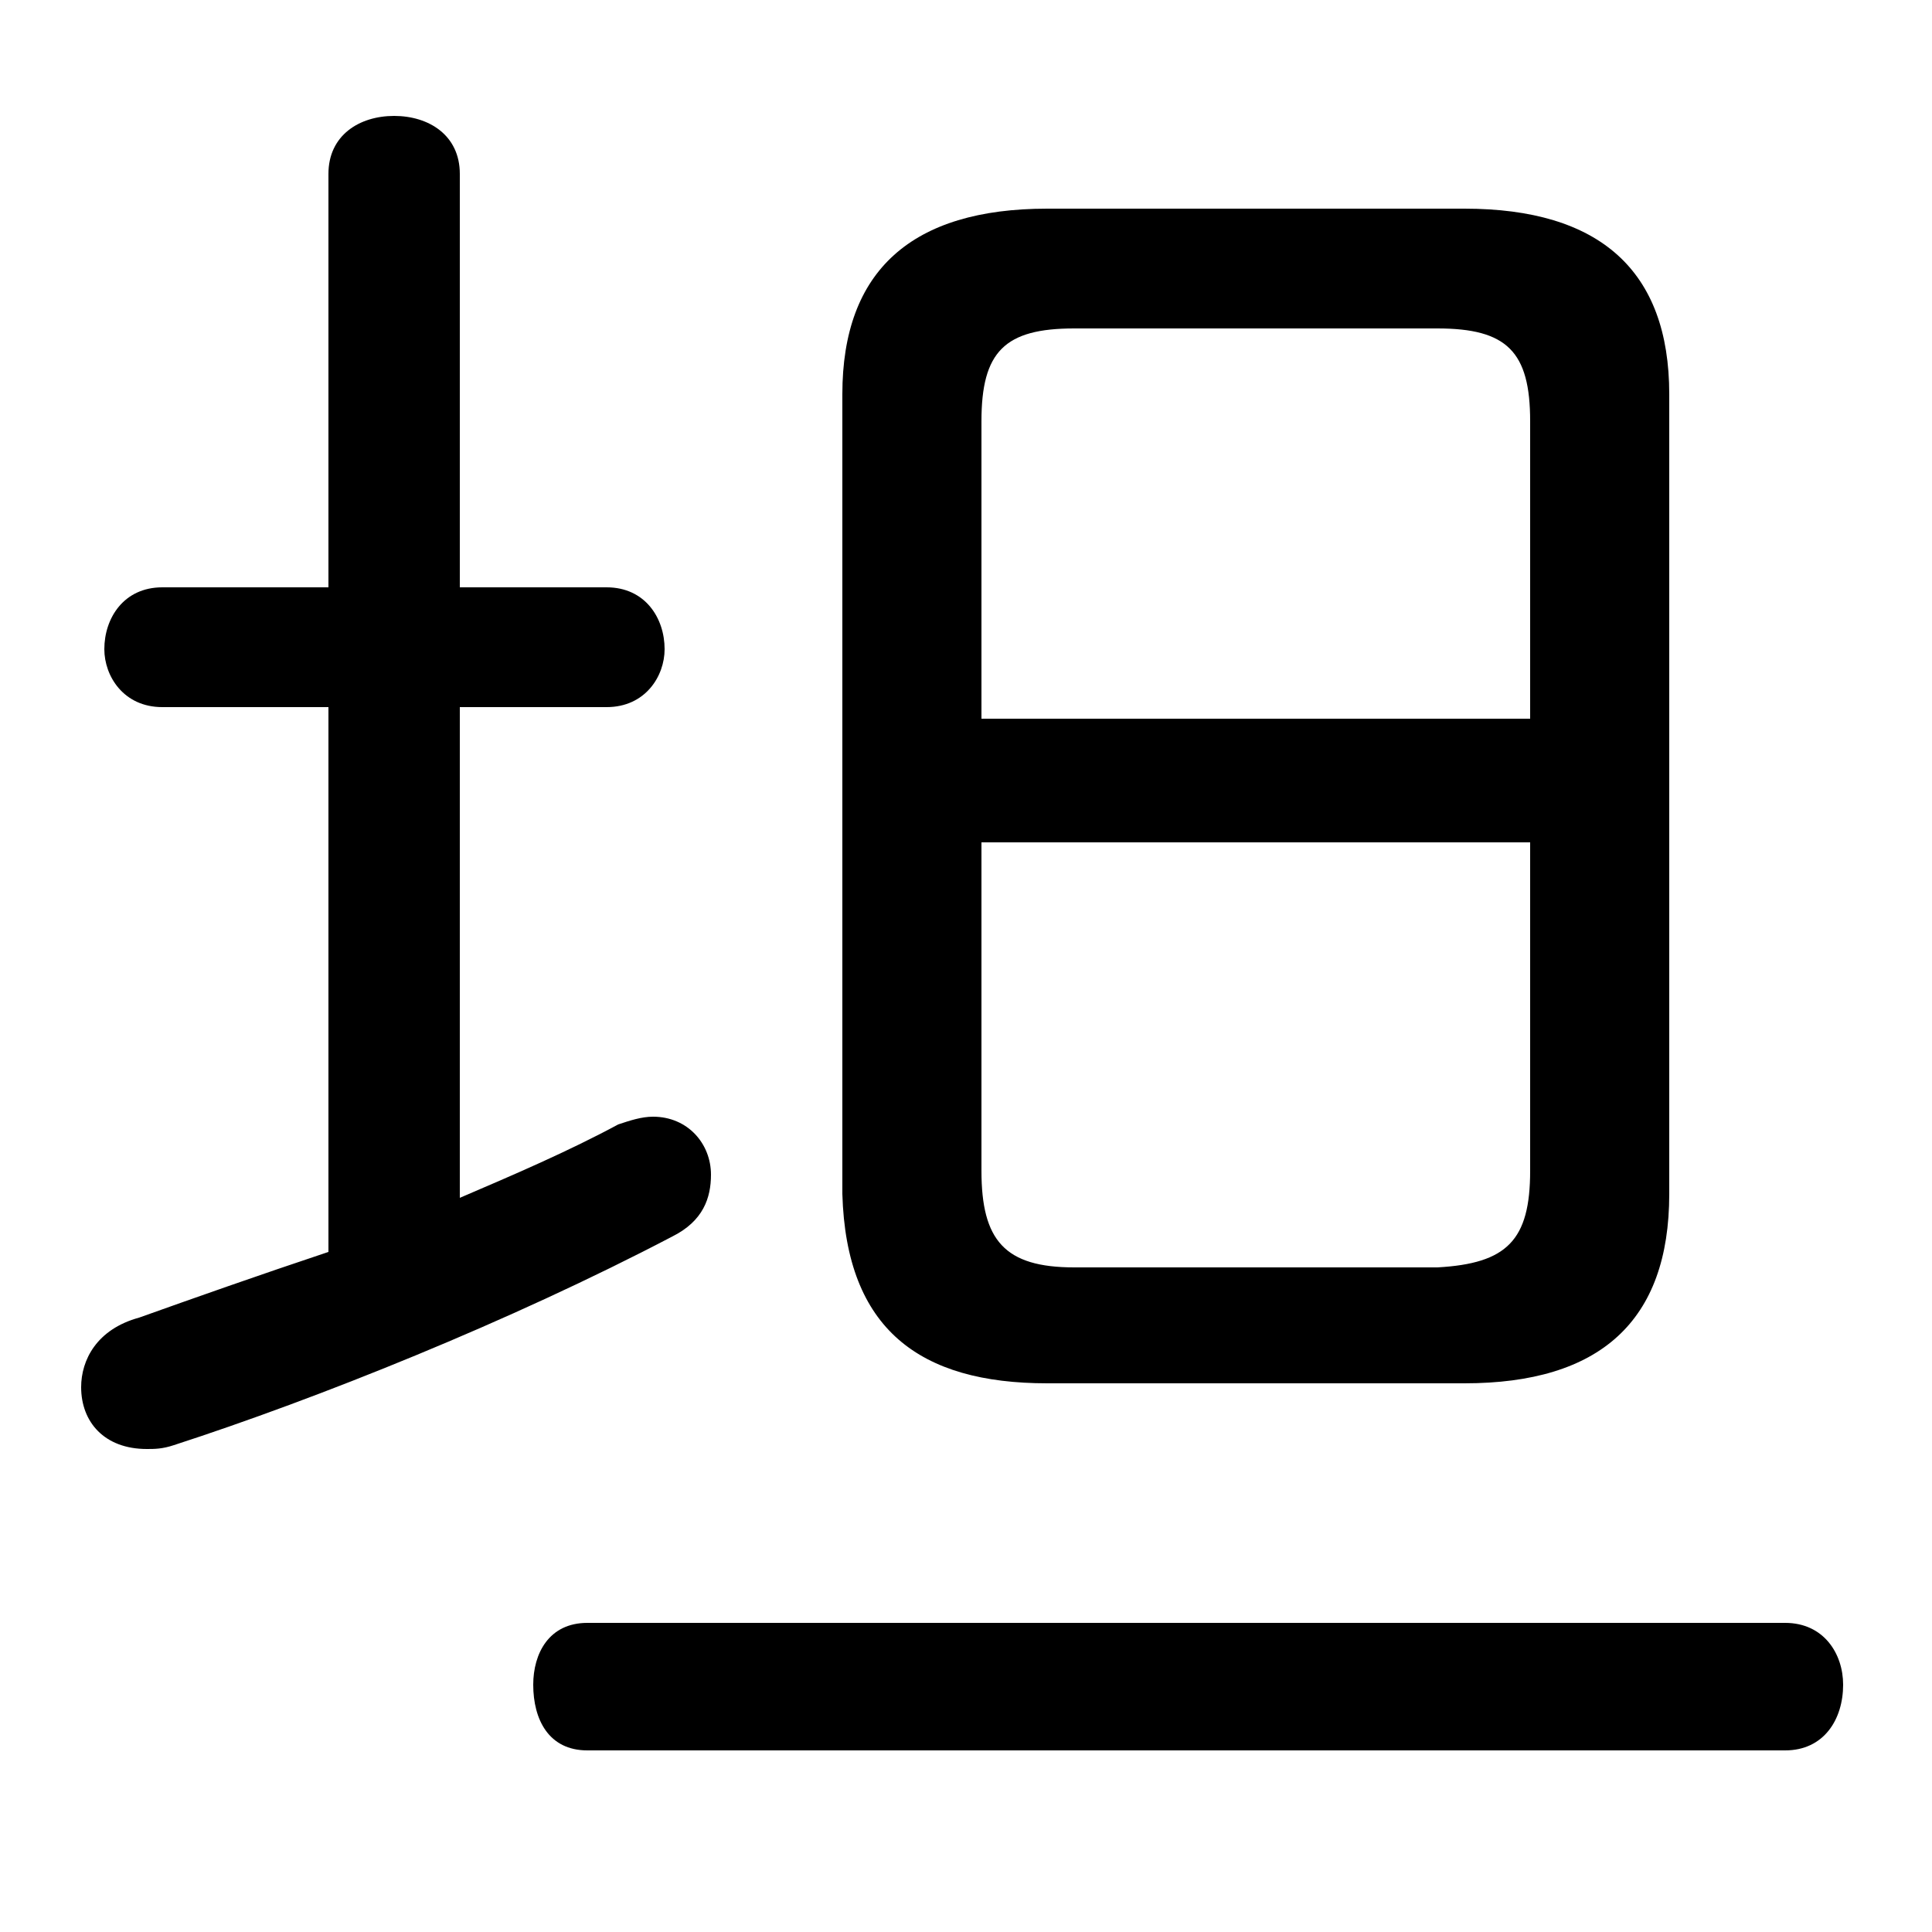 <svg xmlns="http://www.w3.org/2000/svg" viewBox="0 -44.0 50.0 50.0">
    <rect x="0" y="-44.0" width="50.0" height="50.0" fill="#808080" stroke="none"/>
    <g transform="scale(1, -1)">
        <!-- ボディの枠 -->
        <rect x="0" y="-6.0" width="50.0" height="50.0"
            stroke="white" fill="white"/>
        <!-- グリフ座標系の原点 -->
        <circle cx="0" cy="0" r="5" fill="white"/>
        <!-- グリフのアウトライン -->
        <g style="fill:black;stroke:#000000;stroke-width:0;stroke-linecap:round;stroke-linejoin:round;">
        <path d="M 37.9 8.2 C 41.4 8.2 43.2 9.8 43.2 13.1 L 43.2 33.8 C 43.2 37.0 41.4 38.6 37.9 38.6 L 27.1 38.6 C 23.6 38.6 21.8 37.0 21.8 33.8 L 21.8 13.1 C 21.9 9.6 23.8 8.2 27.1 8.2 Z M 27.8 11.2 C 26.0 11.2 25.4 11.9 25.4 13.7 L 25.4 22.2 L 39.6 22.2 L 39.6 13.7 C 39.6 11.9 39.0 11.3 37.2 11.2 Z M 39.6 25.4 L 25.4 25.4 L 25.4 33.1 C 25.4 34.9 26.0 35.5 27.8 35.5 L 37.2 35.5 C 39.0 35.5 39.6 34.9 39.6 33.1 Z M 11.9 25.7 L 15.7 25.7 C 16.7 25.7 17.2 26.5 17.2 27.2 C 17.2 28.0 16.7 28.8 15.7 28.8 L 11.9 28.8 L 11.9 39.5 C 11.9 40.5 11.1 41.0 10.2 41.0 C 9.3 41.0 8.5 40.5 8.5 39.5 L 8.5 28.8 L 4.2 28.8 C 3.2 28.8 2.7 28.0 2.7 27.2 C 2.7 26.5 3.2 25.7 4.2 25.7 L 8.5 25.7 L 8.5 11.6 C 6.7 11.0 5.0 10.4 3.6 9.9 C 2.5 9.6 2.1 8.8 2.1 8.1 C 2.1 7.2 2.7 6.5 3.8 6.5 C 4.0 6.5 4.2 6.5 4.5 6.6 C 8.2 7.8 13.2 9.8 17.4 12.0 C 18.2 12.4 18.4 13.0 18.4 13.6 C 18.4 14.4 17.8 15.1 16.9 15.1 C 16.6 15.1 16.3 15.0 16.0 14.9 C 14.7 14.2 13.3 13.6 11.9 13.0 Z M 46.2 -1.3 C 47.2 -1.3 47.7 -0.5 47.7 0.4 C 47.7 1.2 47.2 2.0 46.2 2.0 L 15.2 2.0 C 14.2 2.0 13.8 1.2 13.8 0.4 C 13.8 -0.5 14.2 -1.3 15.2 -1.3 Z"/>
    </g>
    </g>
</svg>

